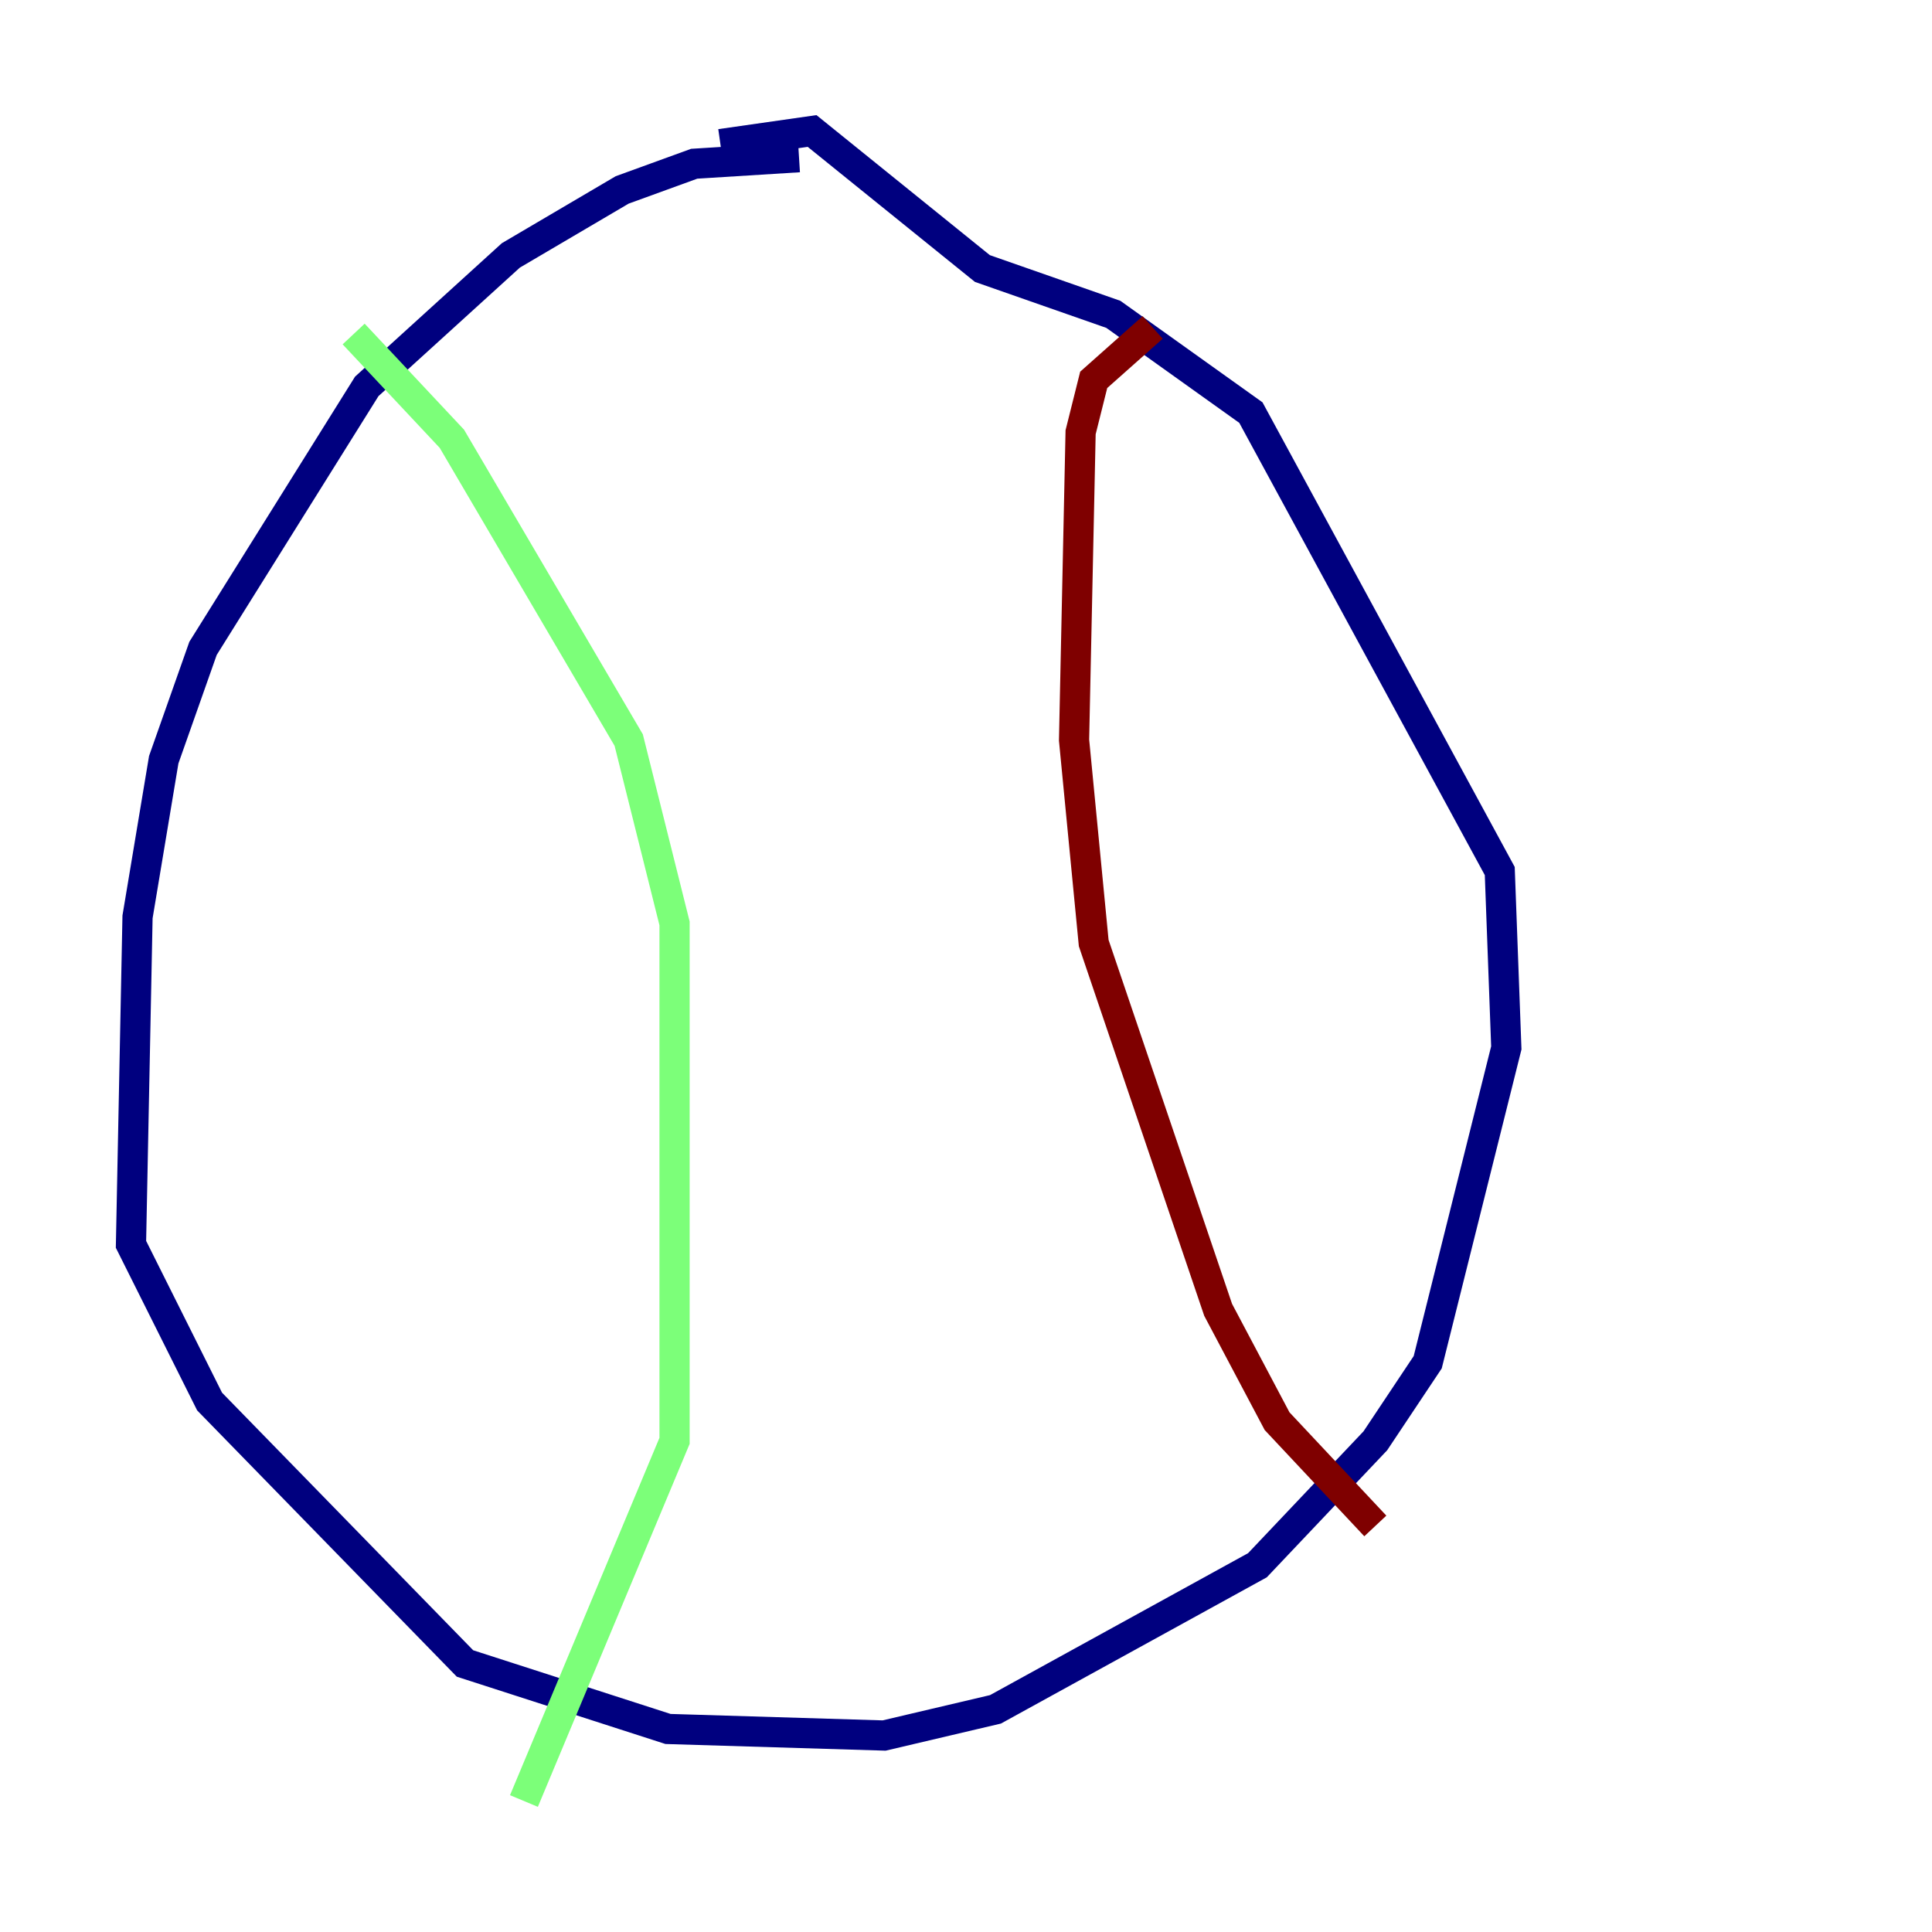<?xml version="1.0" encoding="utf-8" ?>
<svg baseProfile="tiny" height="128" version="1.2" viewBox="0,0,128,128" width="128" xmlns="http://www.w3.org/2000/svg" xmlns:ev="http://www.w3.org/2001/xml-events" xmlns:xlink="http://www.w3.org/1999/xlink"><defs /><polyline fill="none" points="52.936,10.414 45.993,10.848 41.22,12.583 33.844,16.922 24.298,25.6 13.451,42.956 10.848,50.332 9.112,60.746 8.678,82.441 13.885,92.854 30.807,110.21 44.258,114.549 58.576,114.983 65.953,113.248 83.308,103.702 91.119,95.458 94.59,90.251 99.797,69.424 99.363,57.709 82.875,27.336 73.763,20.827 65.085,17.79 53.803,8.678 47.729,9.546" stroke="#00007f" stroke-width="2" /><polyline fill="none" points="23.43,22.129 29.939,29.071 41.654,49.031 44.691,61.18 44.691,95.458 34.712,119.322" stroke="#7cff79" stroke-width="2" /><polyline fill="none" points="76.366,21.695 72.461,25.166 71.593,28.637 71.159,49.031 72.461,62.481 80.705,86.78 84.61,94.156 91.119,101.098" stroke="#7f0000" stroke-width="2" /></svg>